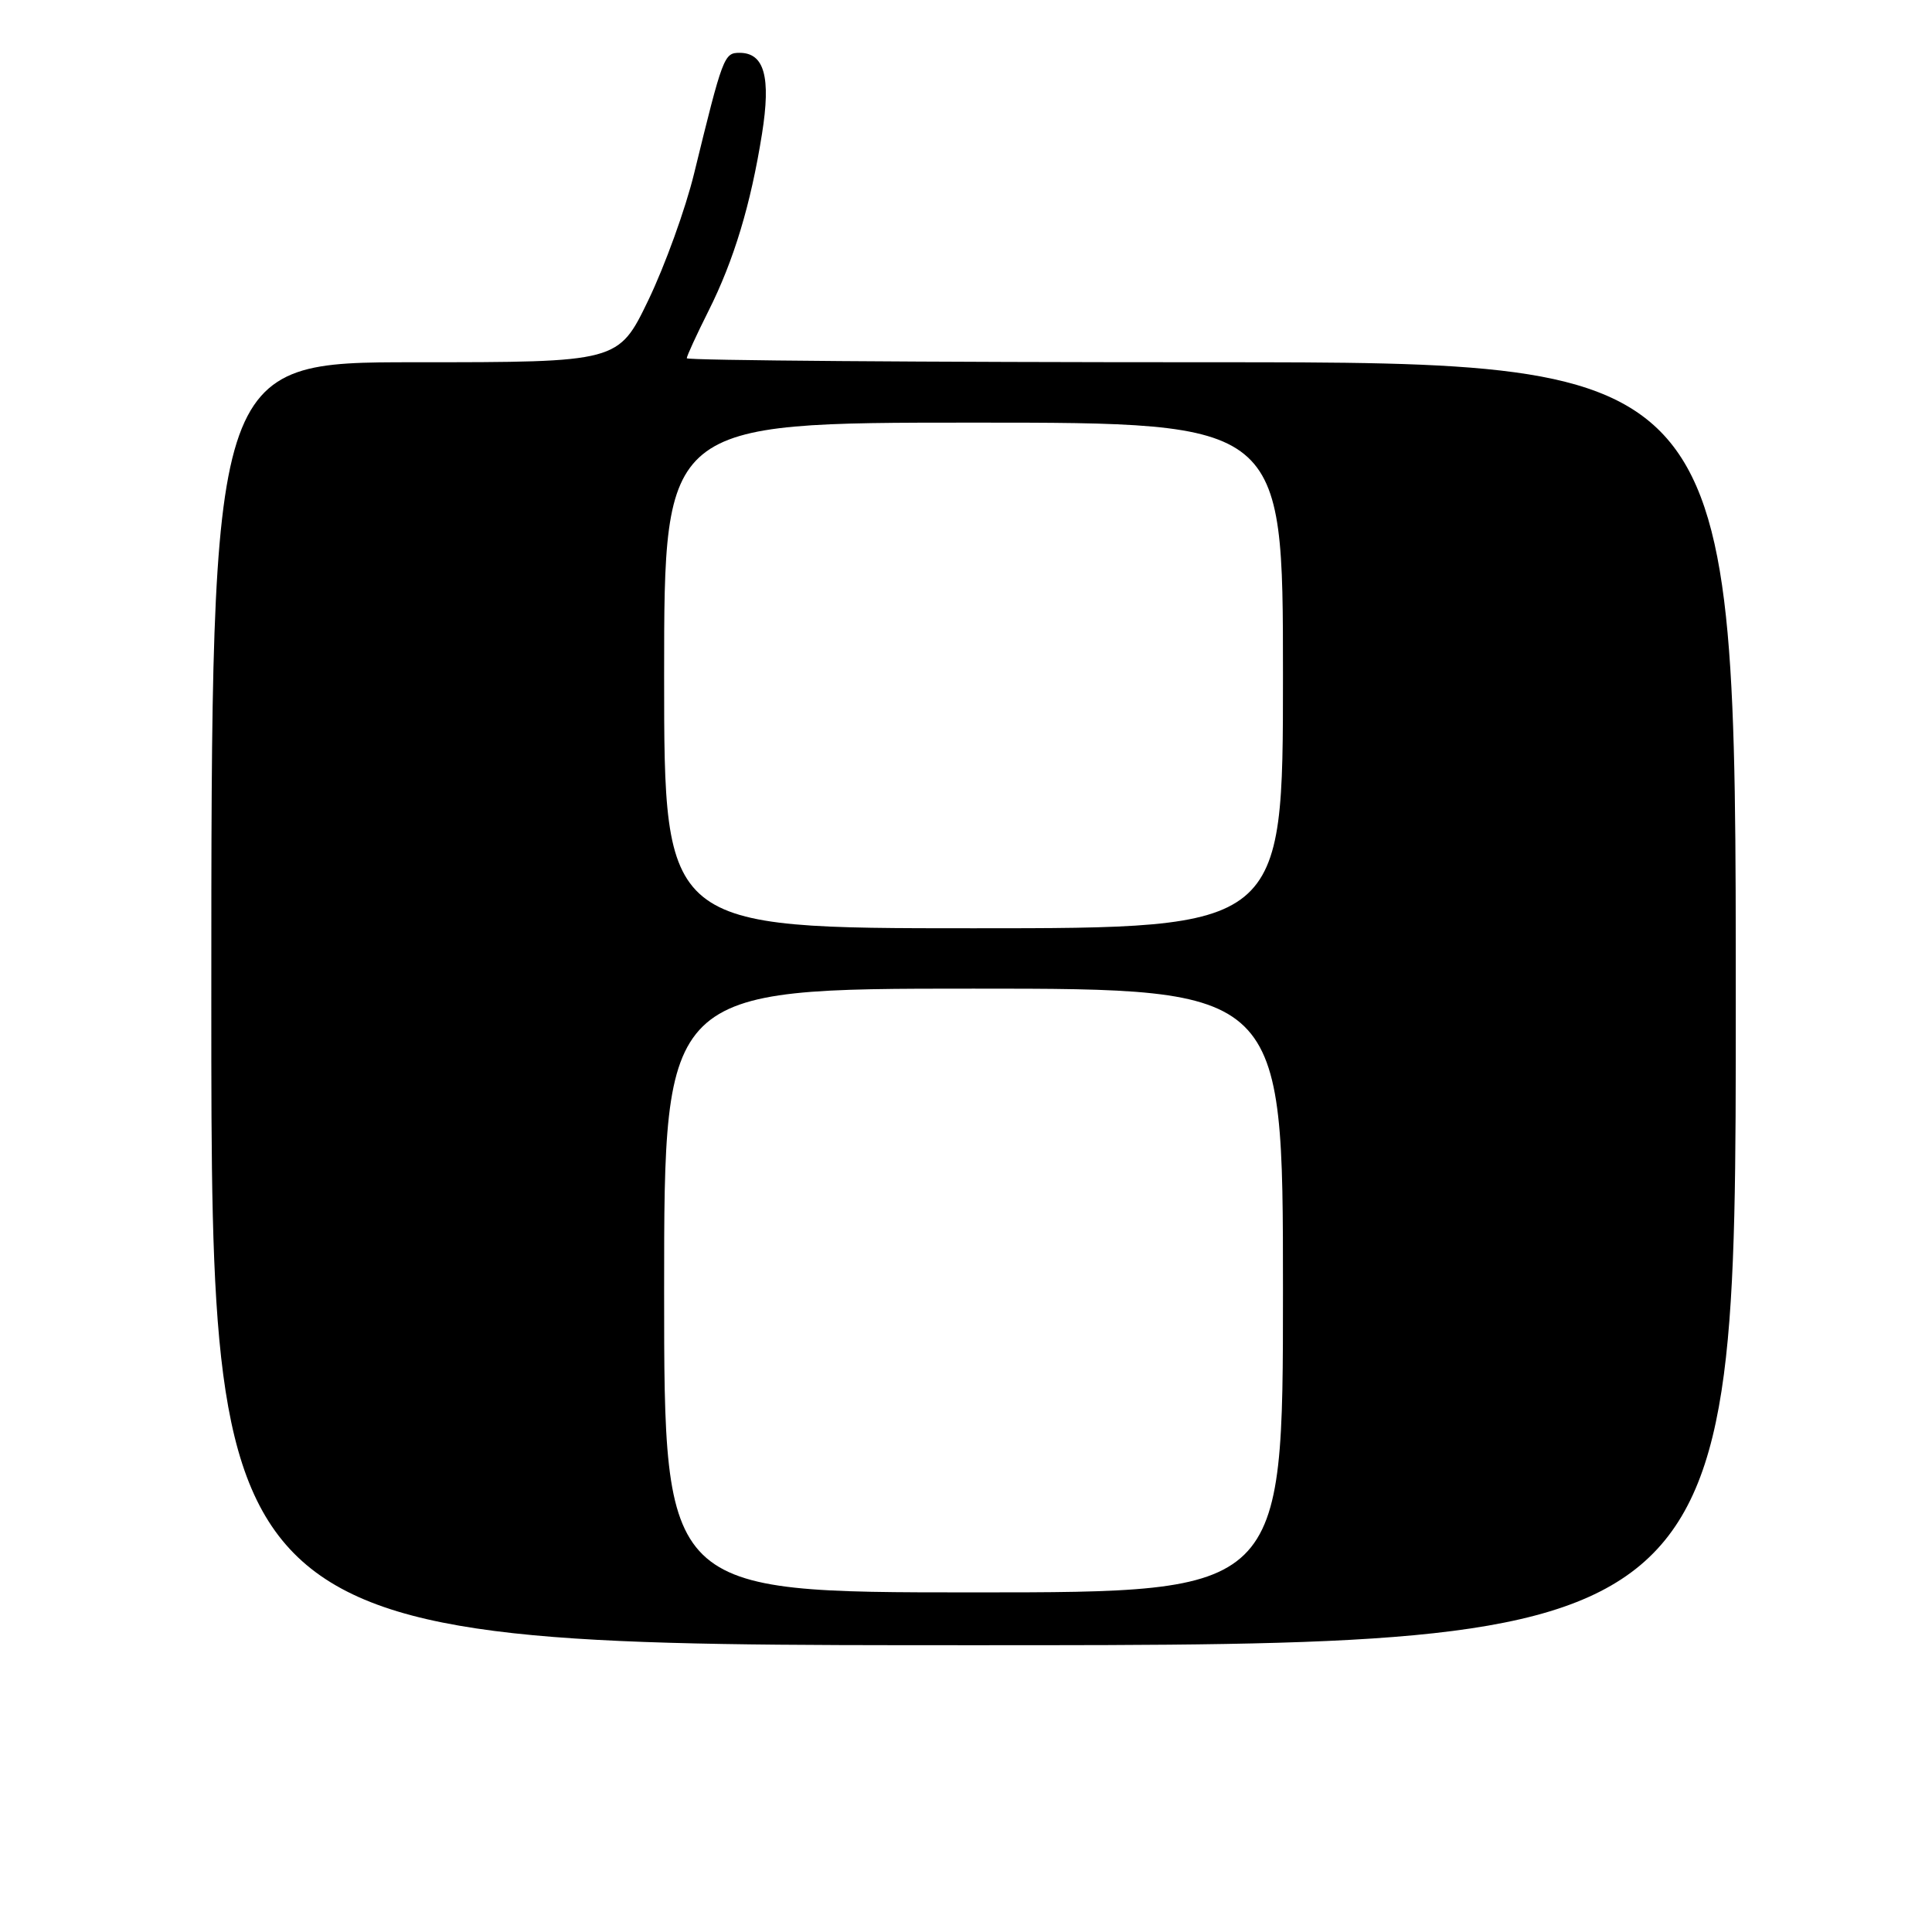 <?xml version="1.0" encoding="UTF-8" standalone="no"?>
<!DOCTYPE svg PUBLIC "-//W3C//DTD SVG 1.1//EN" "http://www.w3.org/Graphics/SVG/1.1/DTD/svg11.dtd" >
<svg xmlns="http://www.w3.org/2000/svg" xmlns:xlink="http://www.w3.org/1999/xlink" version="1.1" viewBox="0 0 256 256">
 <g >
 <path fill="currentColor"
d=" M 230.00 133.00 C 230.00 48.00 230.00 48.00 160.50 48.00 C 122.27 48.00 91.00 47.76 91.00 47.47 C 91.00 47.18 92.29 44.37 93.87 41.22 C 97.25 34.49 99.48 27.09 100.97 17.73 C 102.17 10.20 101.28 7.00 98.00 7.00 C 95.94 7.00 95.78 7.43 91.97 23.00 C 90.83 27.68 88.10 35.21 85.92 39.75 C 81.94 48.00 81.94 48.00 54.97 48.00 C 28.00 48.00 28.00 48.00 28.00 133.00 C 28.00 218.00 28.00 218.00 129.00 218.00 C 230.00 218.00 230.00 218.00 230.00 133.00 Z  M 88.00 171.00 C 88.00 131.00 88.00 131.00 129.00 131.00 C 170.00 131.00 170.00 131.00 170.00 171.00 C 170.00 211.00 170.00 211.00 129.00 211.00 C 88.00 211.00 88.00 211.00 88.00 171.00 Z  M 88.00 89.50 C 88.00 56.00 88.00 56.00 129.00 56.00 C 170.00 56.00 170.00 56.00 170.00 89.50 C 170.00 123.00 170.00 123.00 129.00 123.00 C 88.00 123.00 88.00 123.00 88.00 89.50 Z "/>
</g>
</svg>